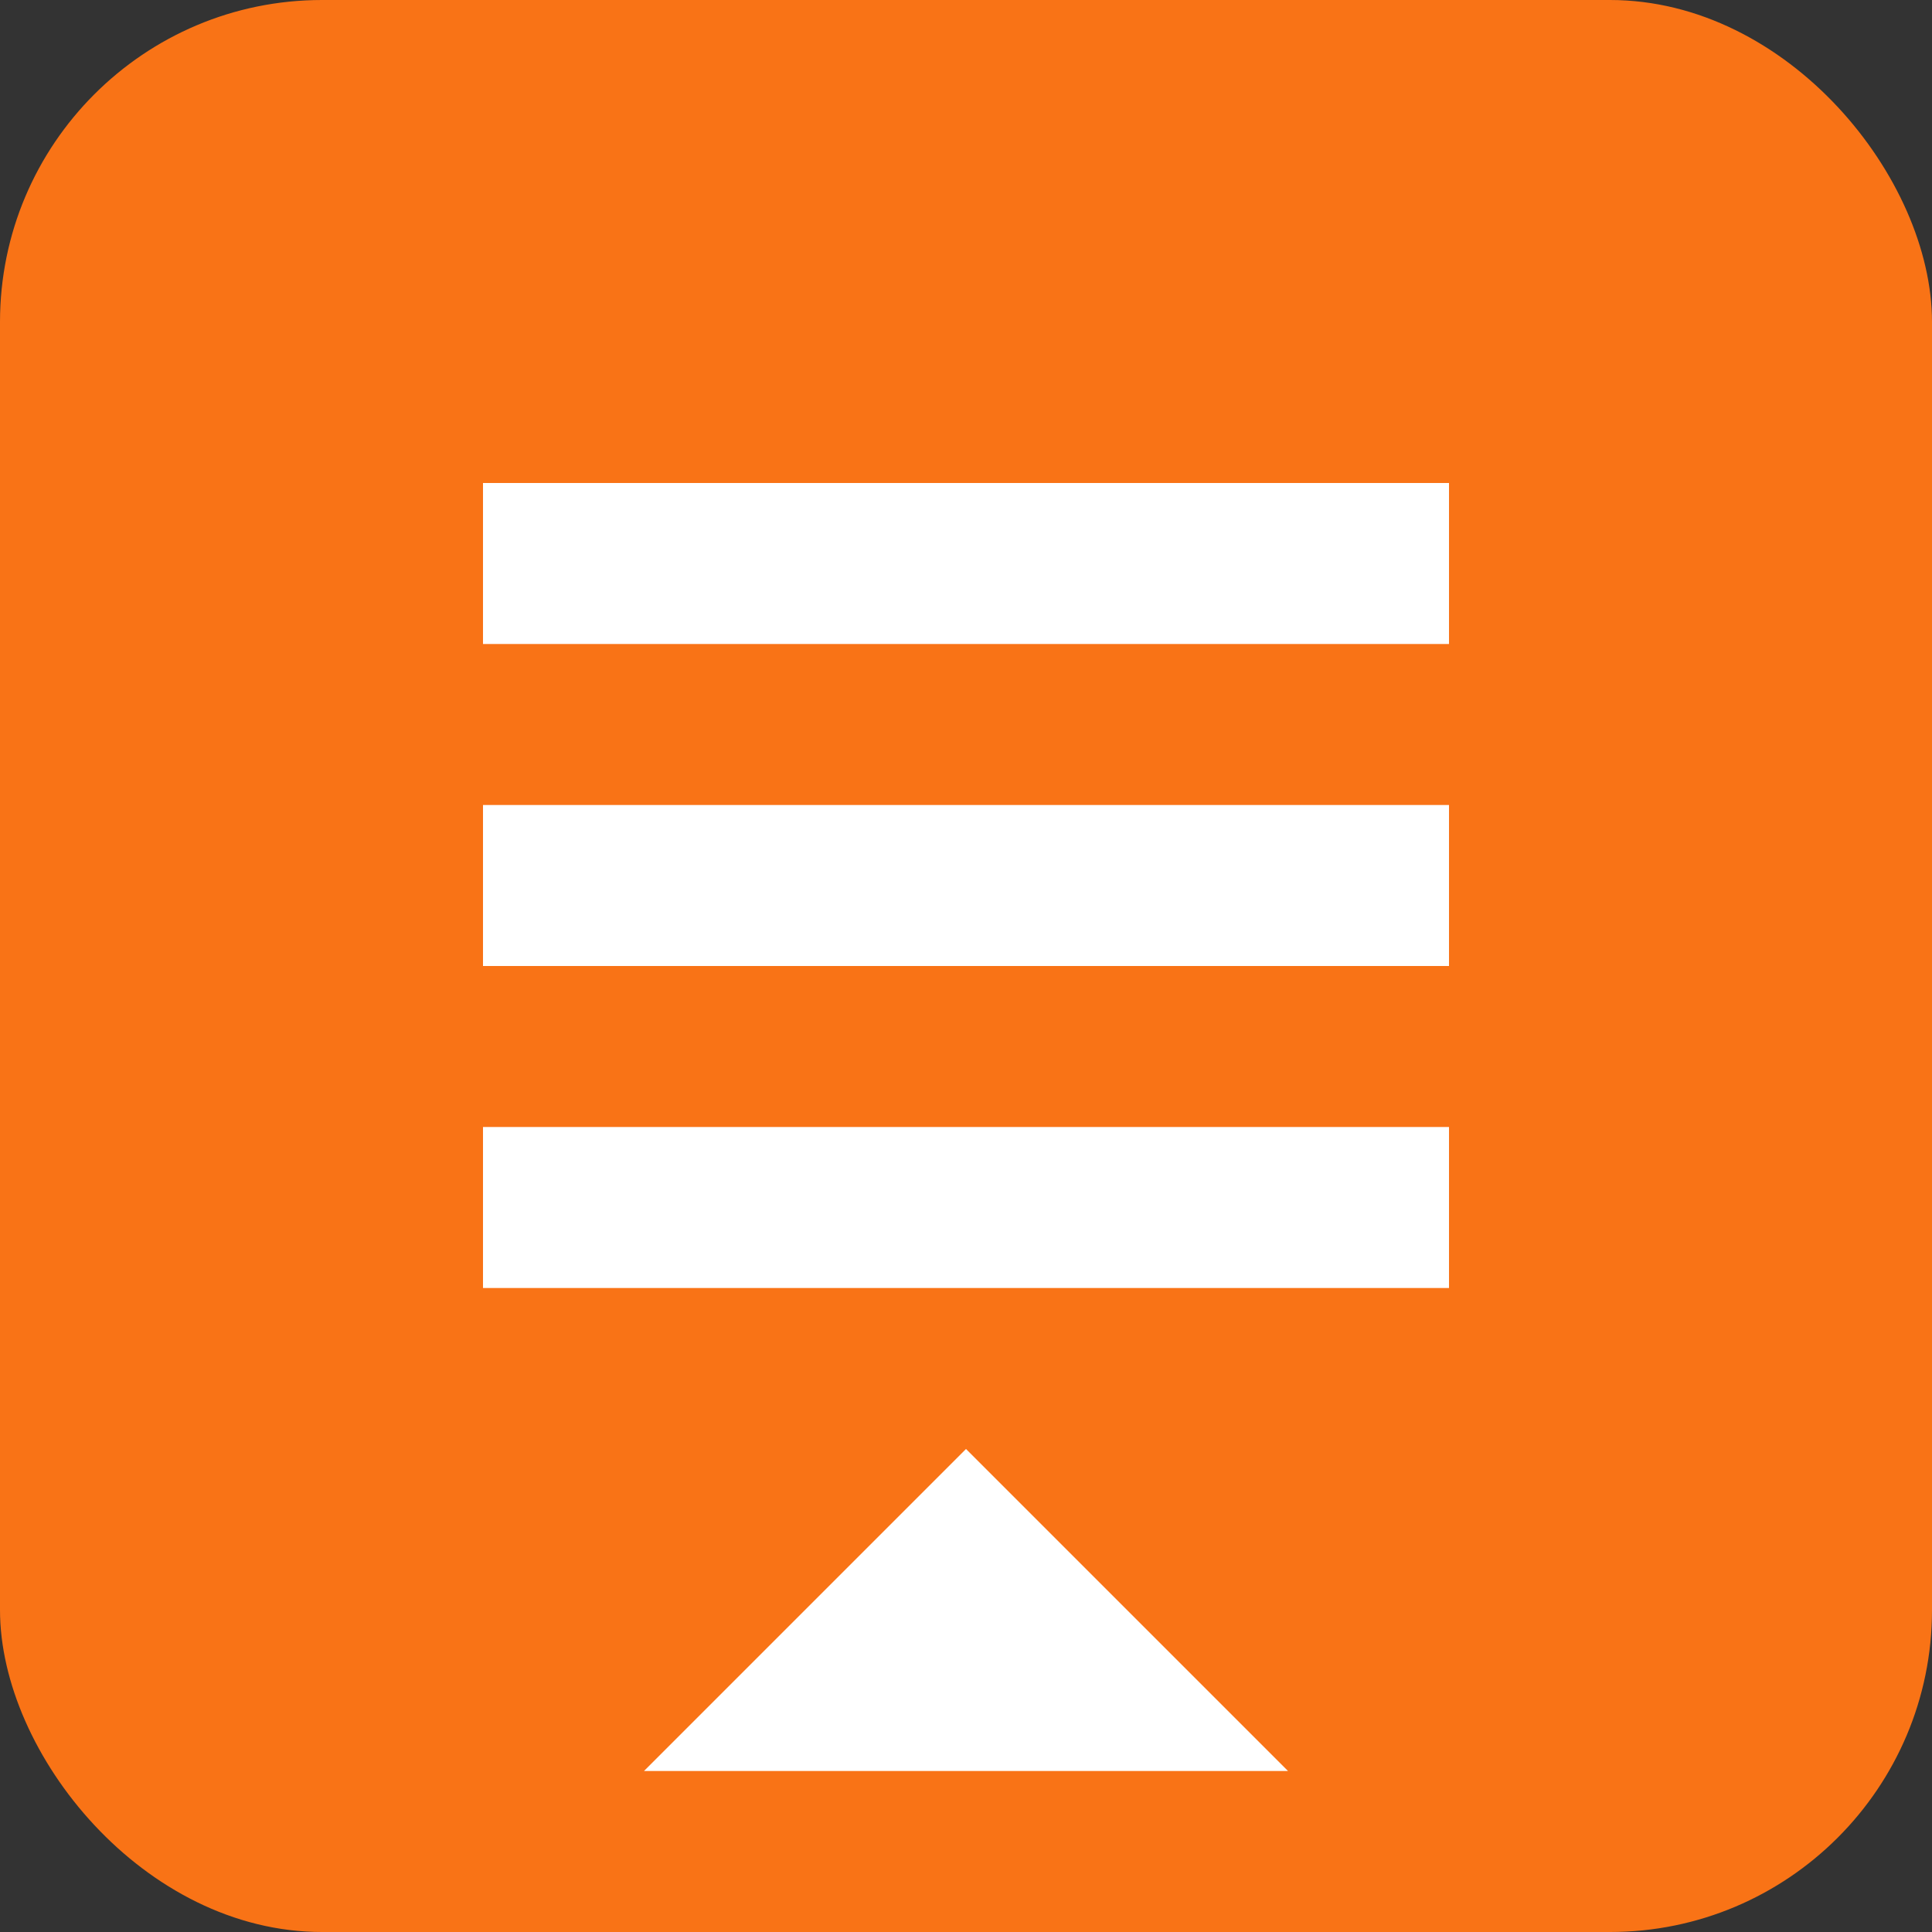 <svg width="24" height="24" viewBox="0 0 24 24" fill="none" xmlns="http://www.w3.org/2000/svg">
  <rect x="0" y="0" width="24" height="24" fill="#333333" stroke="none"/>
  <rect width="24" height="24" rx="4" fill="#F97316"/>
  <path d="M6 6H18V8H6V6Z" fill="white"/>
  <path d="M6 10H18V12H6V10Z" fill="white"/>
  <path d="M6 14H18V16H6V14Z" fill="white"/>
  <path d="M12 18L8 22H16L12 18Z" fill="white"/>
</svg>